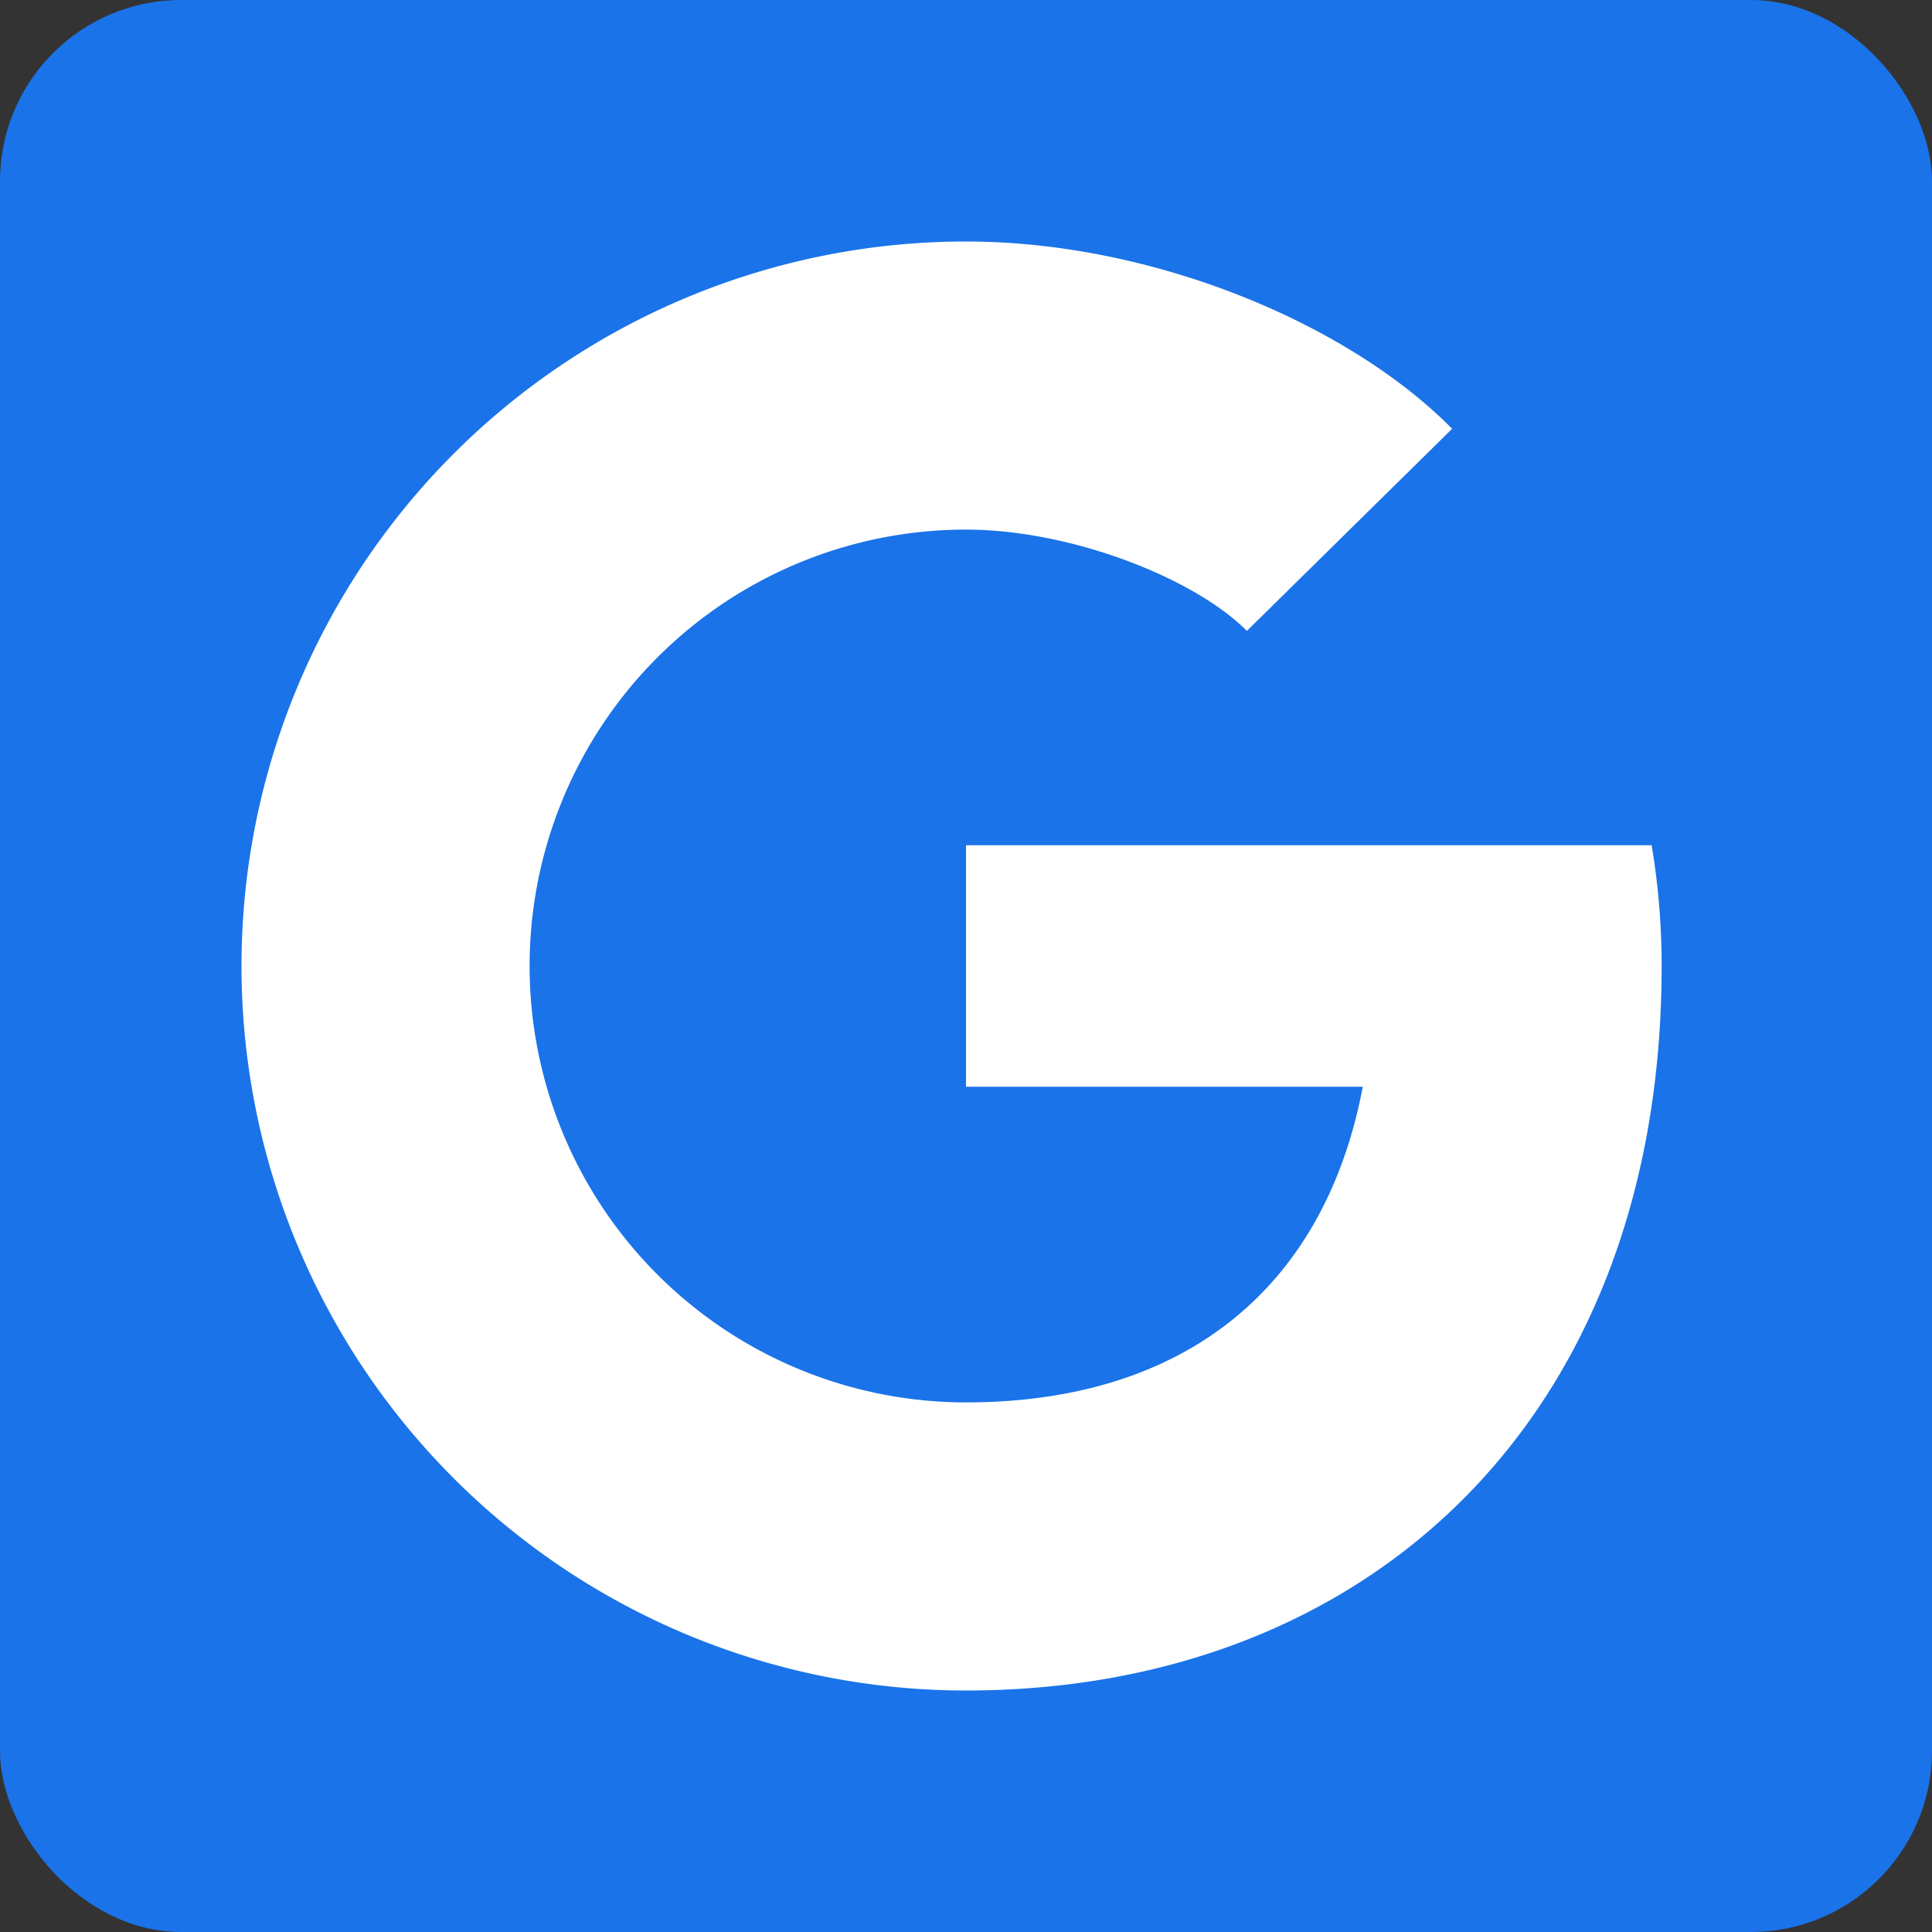 <?xml version="1.0" encoding="UTF-8"?><svg xmlns="http://www.w3.org/2000/svg" width="16" height="16" viewBox="0 0 16 16"><rect x="0" y="0" width="16" height="16" fill="#333333" stroke="none"/><g fill="none" fill-rule="evenodd"><rect width="16" height="16" fill="#1A73E8" rx="1.5"/><path fill="#FFF" fill-rule="nonzero" d="M13.761 8c0 3.757-2.447 6-5.761 6A6 6 0 1 1 8 2c1.55 0 3.17.682 4.026 1.551l-1.7 1.674C9.897 4.791 8.874 4.386 8 4.386a3.614 3.614 0 0 0 0 7.228c1.778 0 2.964-.917 3.286-2.614H8V7h5.678c.055.325.083.66.083 1z"/></g></svg>